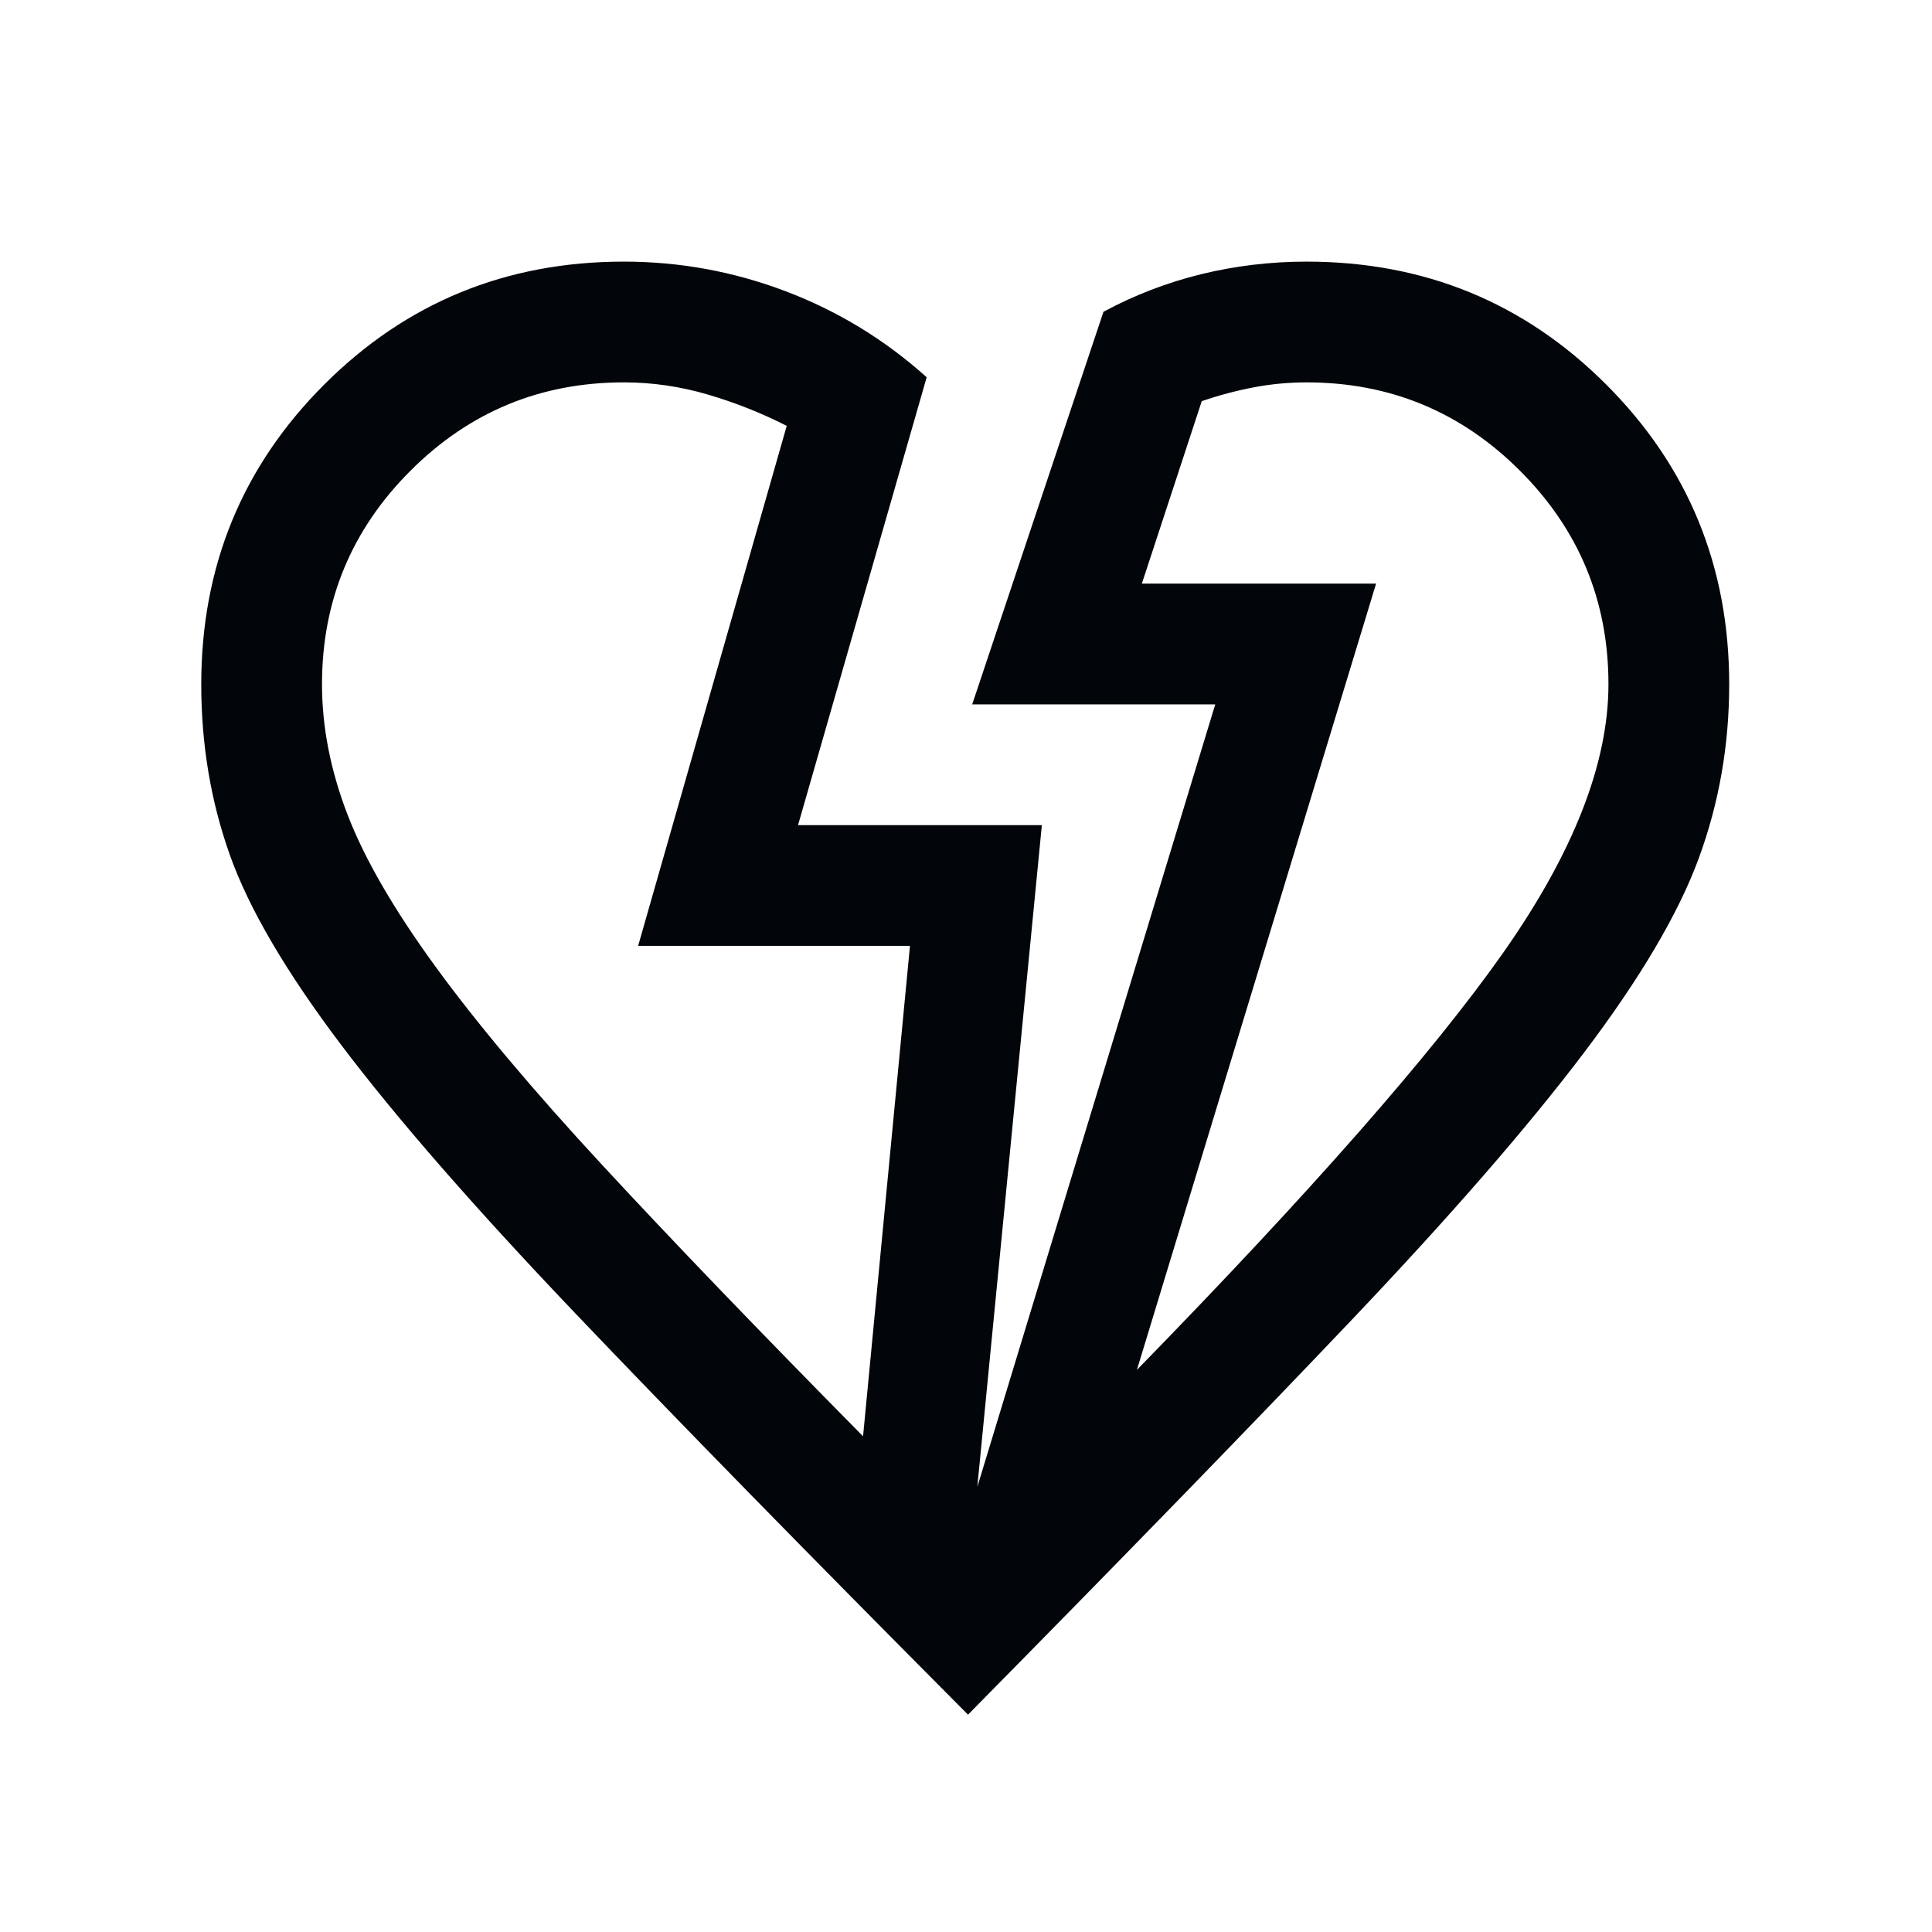 <svg xmlns="http://www.w3.org/2000/svg" height="24px" viewBox="0 -960 960 960" width="24px" fill="#020509"><path d="M481-108Q360.08-229.54 285.39-307.92q-74.7-78.39-115.81-132.81-41.12-54.42-55.35-94.39Q100-575.08 100-620q0-87.82 61.09-148.91T310-830q41.65 0 80.52 14.77 38.86 14.77 69.94 42.69L396.54-550h121.15l-32.07 328.85L603.85-610H483.08l65.23-195.08q23.14-12.46 48.61-18.69 25.46-6.23 52.31-6.23 87.82 0 148.91 61.09T859.23-620q0 45.31-15.12 86.46-15.11 41.16-56.92 96.46-41.81 55.31-115.61 133Q597.77-226.39 481-108Zm-52.15-138.31L452.16-490H317.08l73.84-258.39q-18.69-9.53-39.24-15.57Q331.14-770 310-770q-62.14 0-106.07 43.93Q160-682.14 160-620q0 31.77 12.65 64.69 12.66 32.93 43.66 75.5 31 42.58 82.96 98.73 51.96 56.16 129.58 134.77Zm136.07-32.99q129.46-132.62 181.89-207.12 52.42-74.5 52.42-133.58 0-62.14-43.93-106.07Q711.37-770 649.23-770q-13.31 0-26.23 2.46t-25.85 6.85L567.38-670h116.39L564.92-279.3ZM683.77-670ZM317.08-490Z"/></svg>